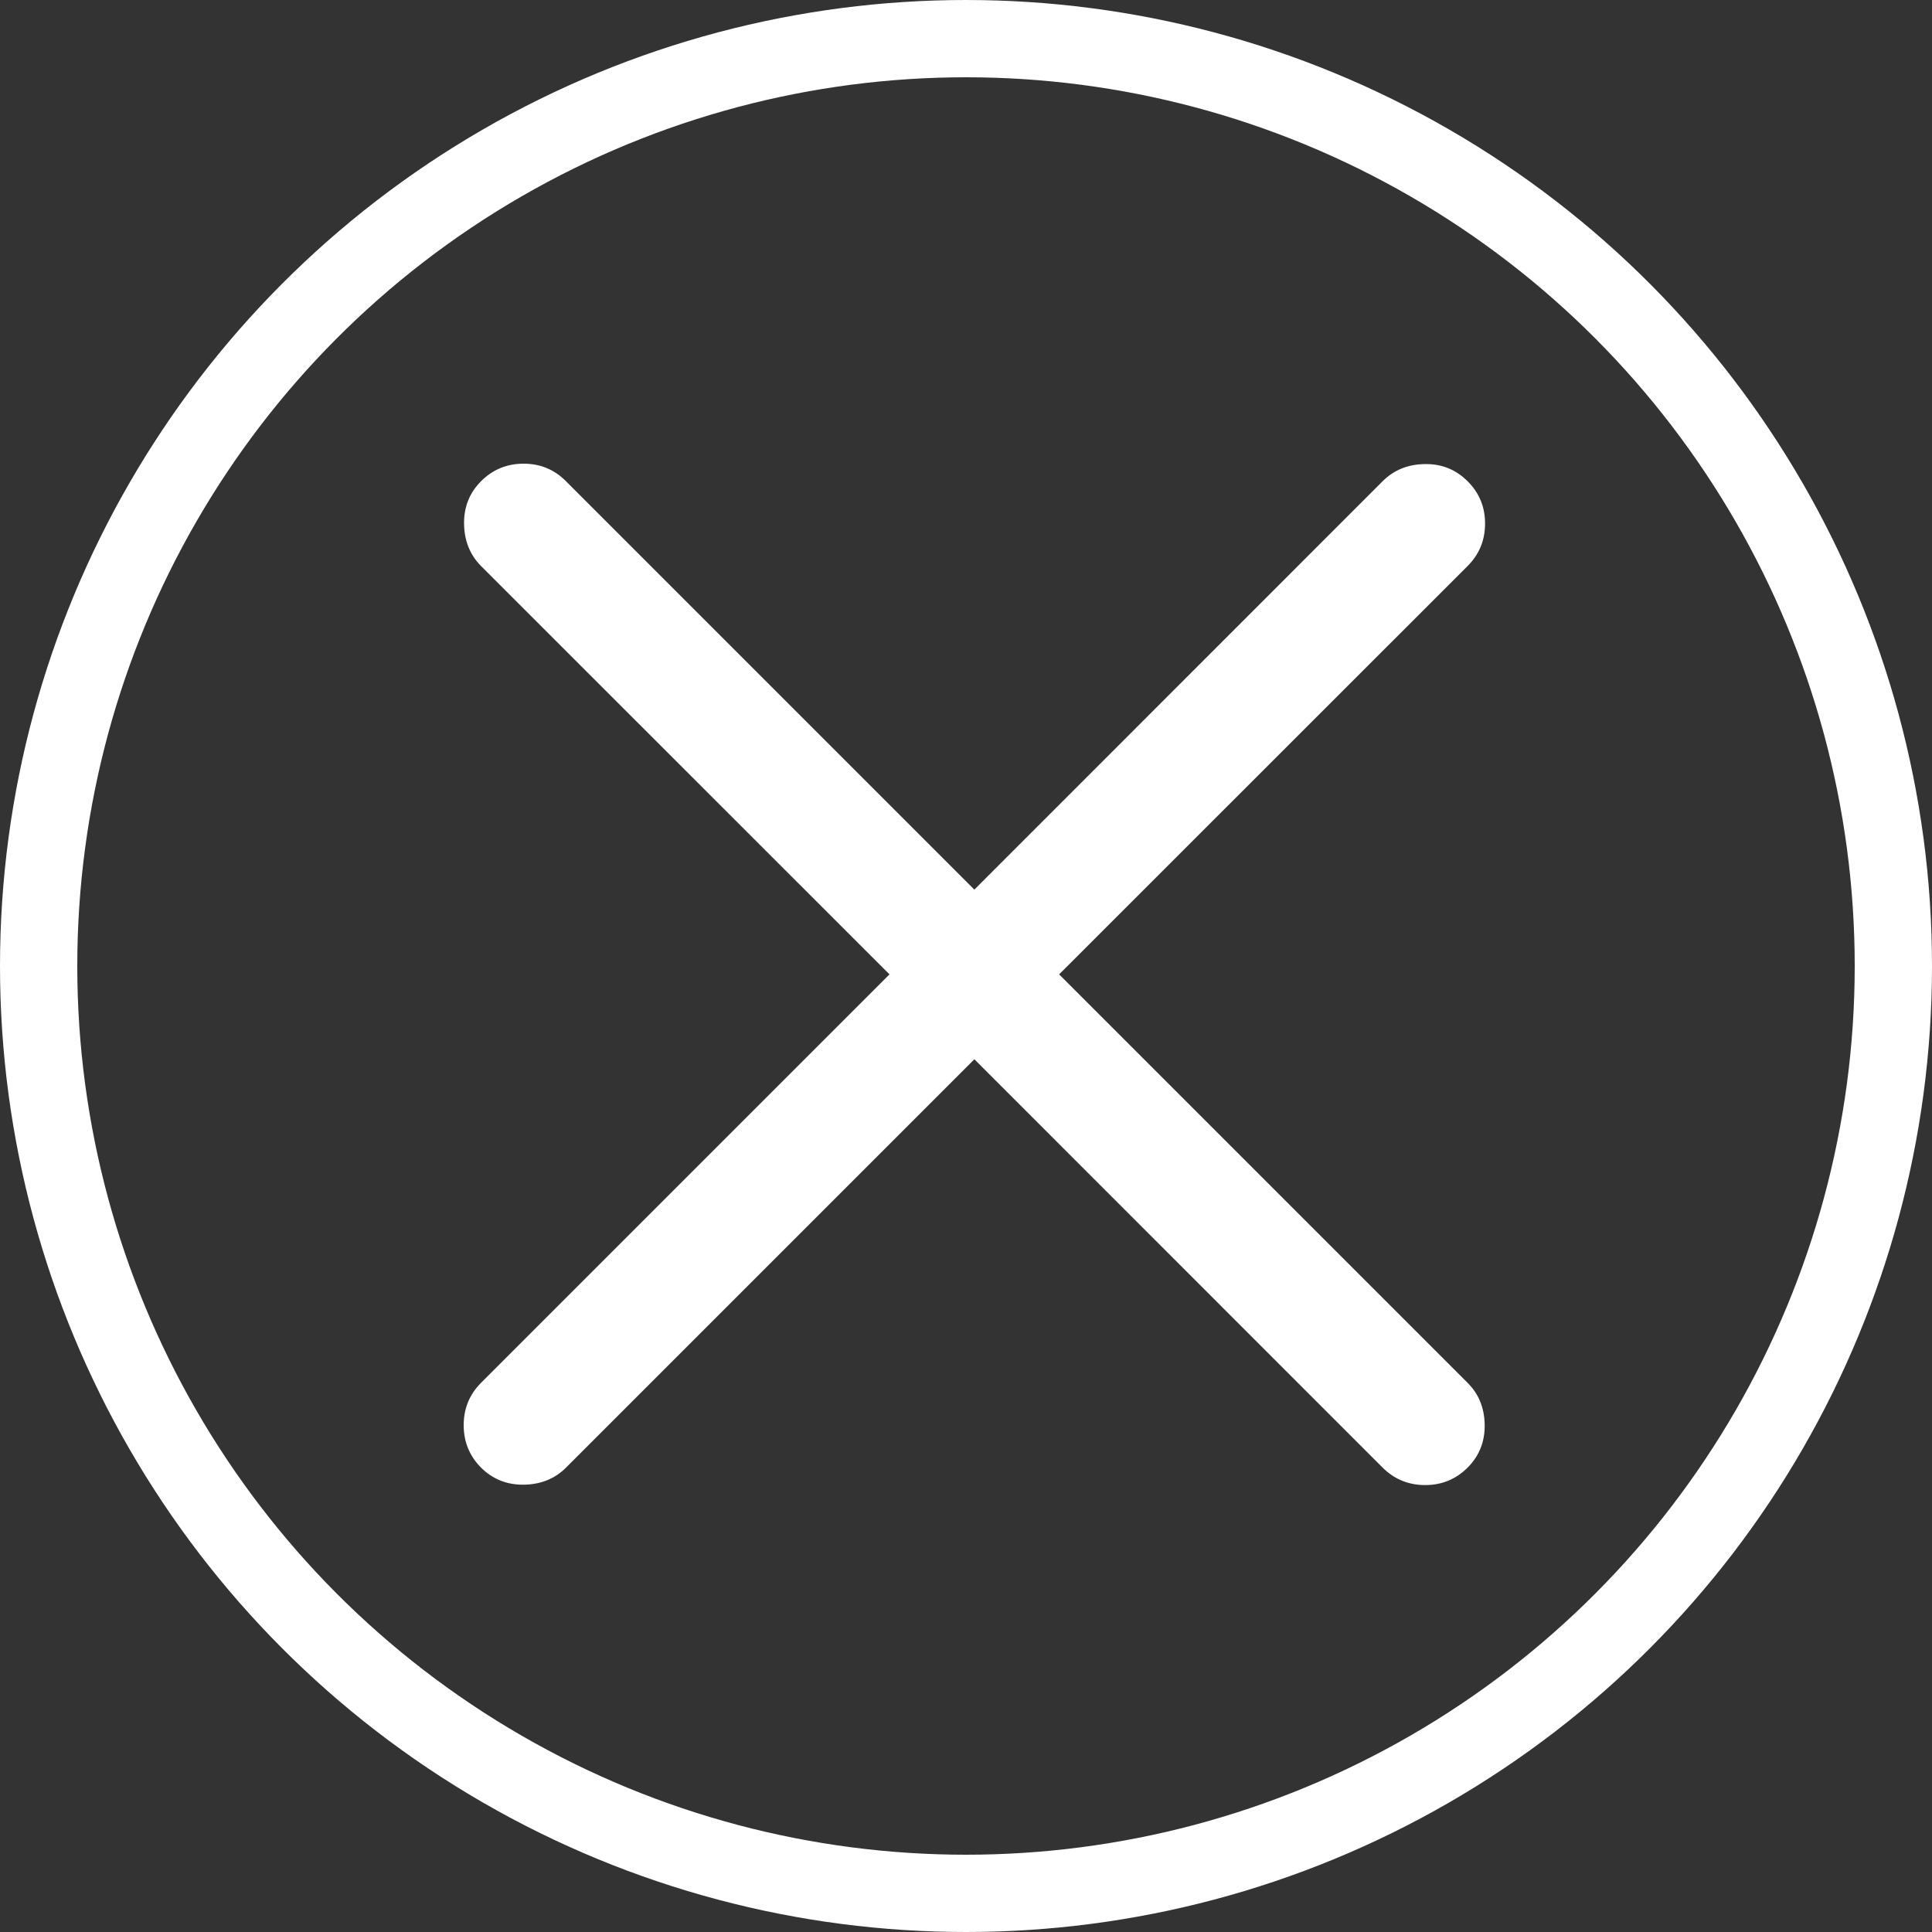<svg width="15" height="15" viewBox="0 0 15 15" fill="none" xmlns="http://www.w3.org/2000/svg">
<rect x="0" y="0" width="15" height="15" fill="#333333" stroke="none"/>
<circle cx="7.5" cy="7.5" r="7.2" stroke="white" stroke-width="0.6"/>
<path d="M7.565 8.224L4.394 11.395C4.308 11.481 4.199 11.525 4.068 11.527C3.937 11.529 3.826 11.485 3.735 11.395C3.645 11.304 3.6 11.194 3.6 11.065C3.6 10.936 3.645 10.826 3.735 10.736L6.906 7.565L3.735 4.395C3.649 4.308 3.605 4.199 3.603 4.068C3.601 3.937 3.645 3.826 3.735 3.736C3.826 3.645 3.936 3.6 4.065 3.6C4.194 3.6 4.304 3.645 4.394 3.736L7.565 6.907L10.735 3.736C10.822 3.649 10.931 3.605 11.062 3.603C11.193 3.601 11.303 3.645 11.394 3.736C11.485 3.826 11.53 3.936 11.53 4.065C11.53 4.194 11.485 4.304 11.394 4.395L8.223 7.565L11.394 10.736C11.481 10.822 11.525 10.931 11.527 11.062C11.529 11.193 11.485 11.304 11.394 11.395C11.303 11.485 11.194 11.53 11.065 11.53C10.936 11.53 10.826 11.485 10.735 11.395L7.565 8.224Z" fill="white"/>
</svg>
